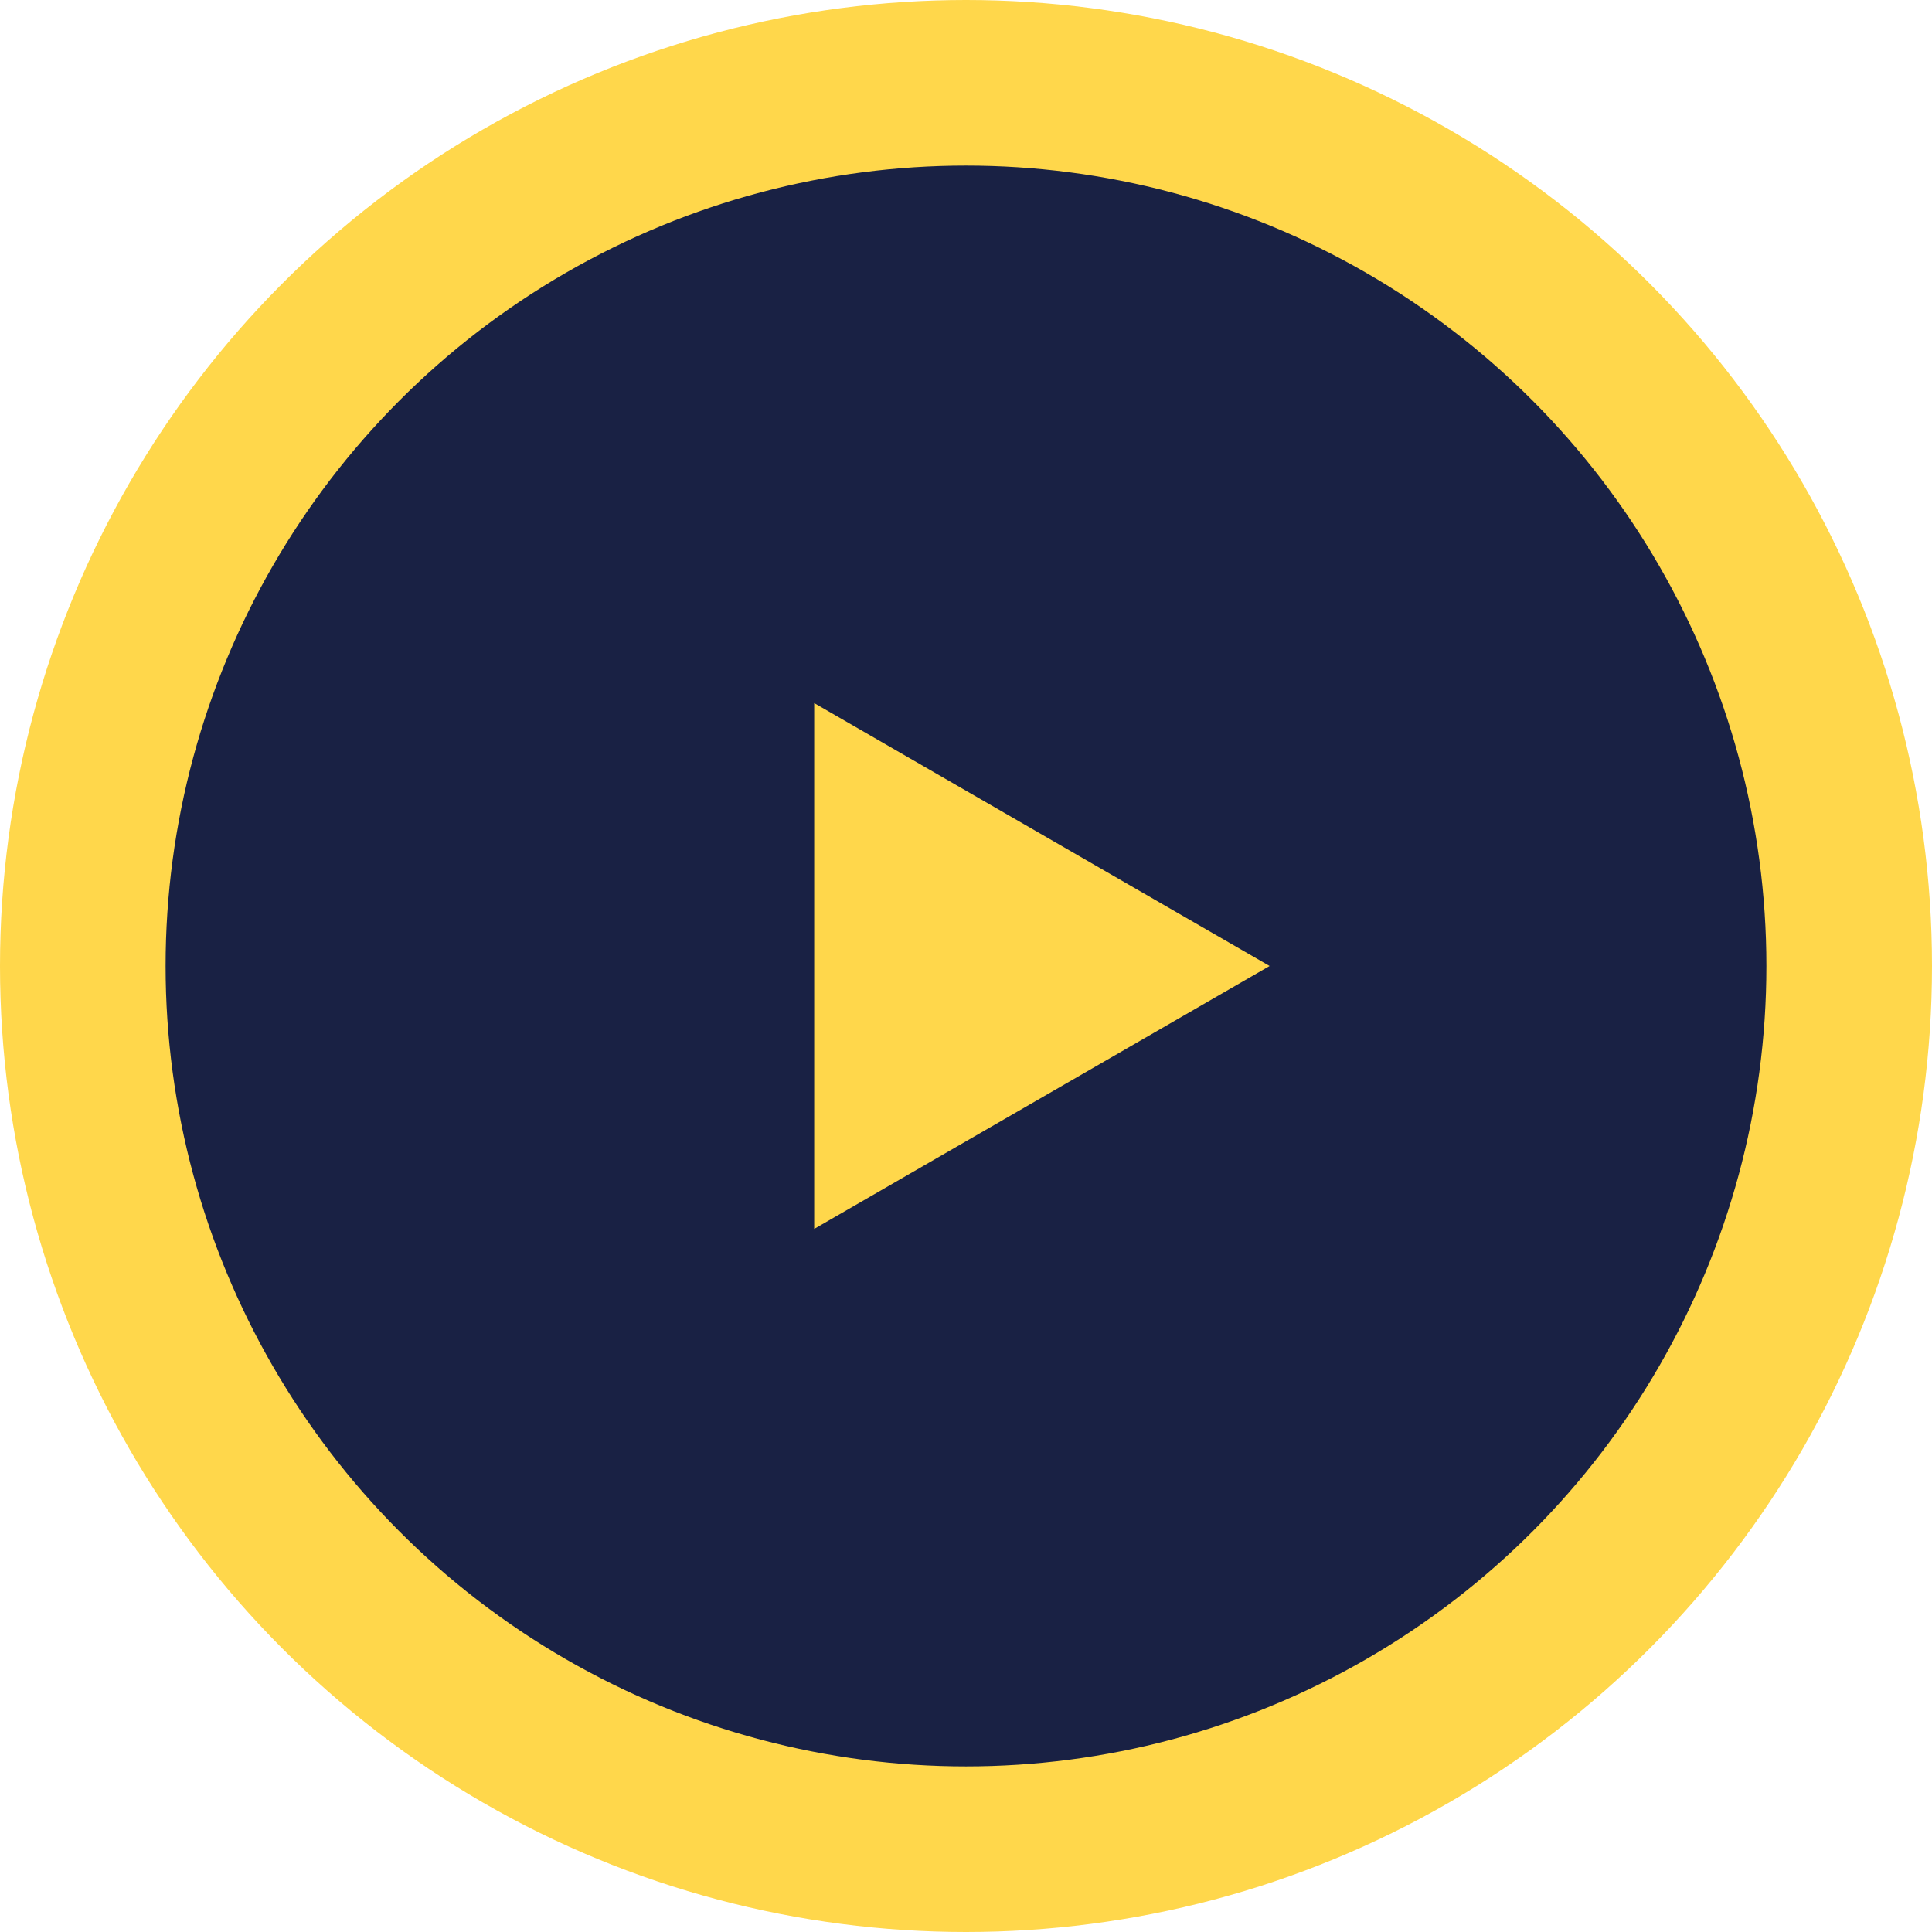 <svg width="35" height="35" viewBox="0 0 35 35" fill="none" xmlns="http://www.w3.org/2000/svg">
<circle cx="17.5" cy="17.5" r="16" fill="#192144" stroke="#FFD74B" stroke-width="3"/>
<path d="M23 17.5L14.75 22.263L14.75 12.737L23 17.5Z" fill="#FFD74B"/>
</svg>
